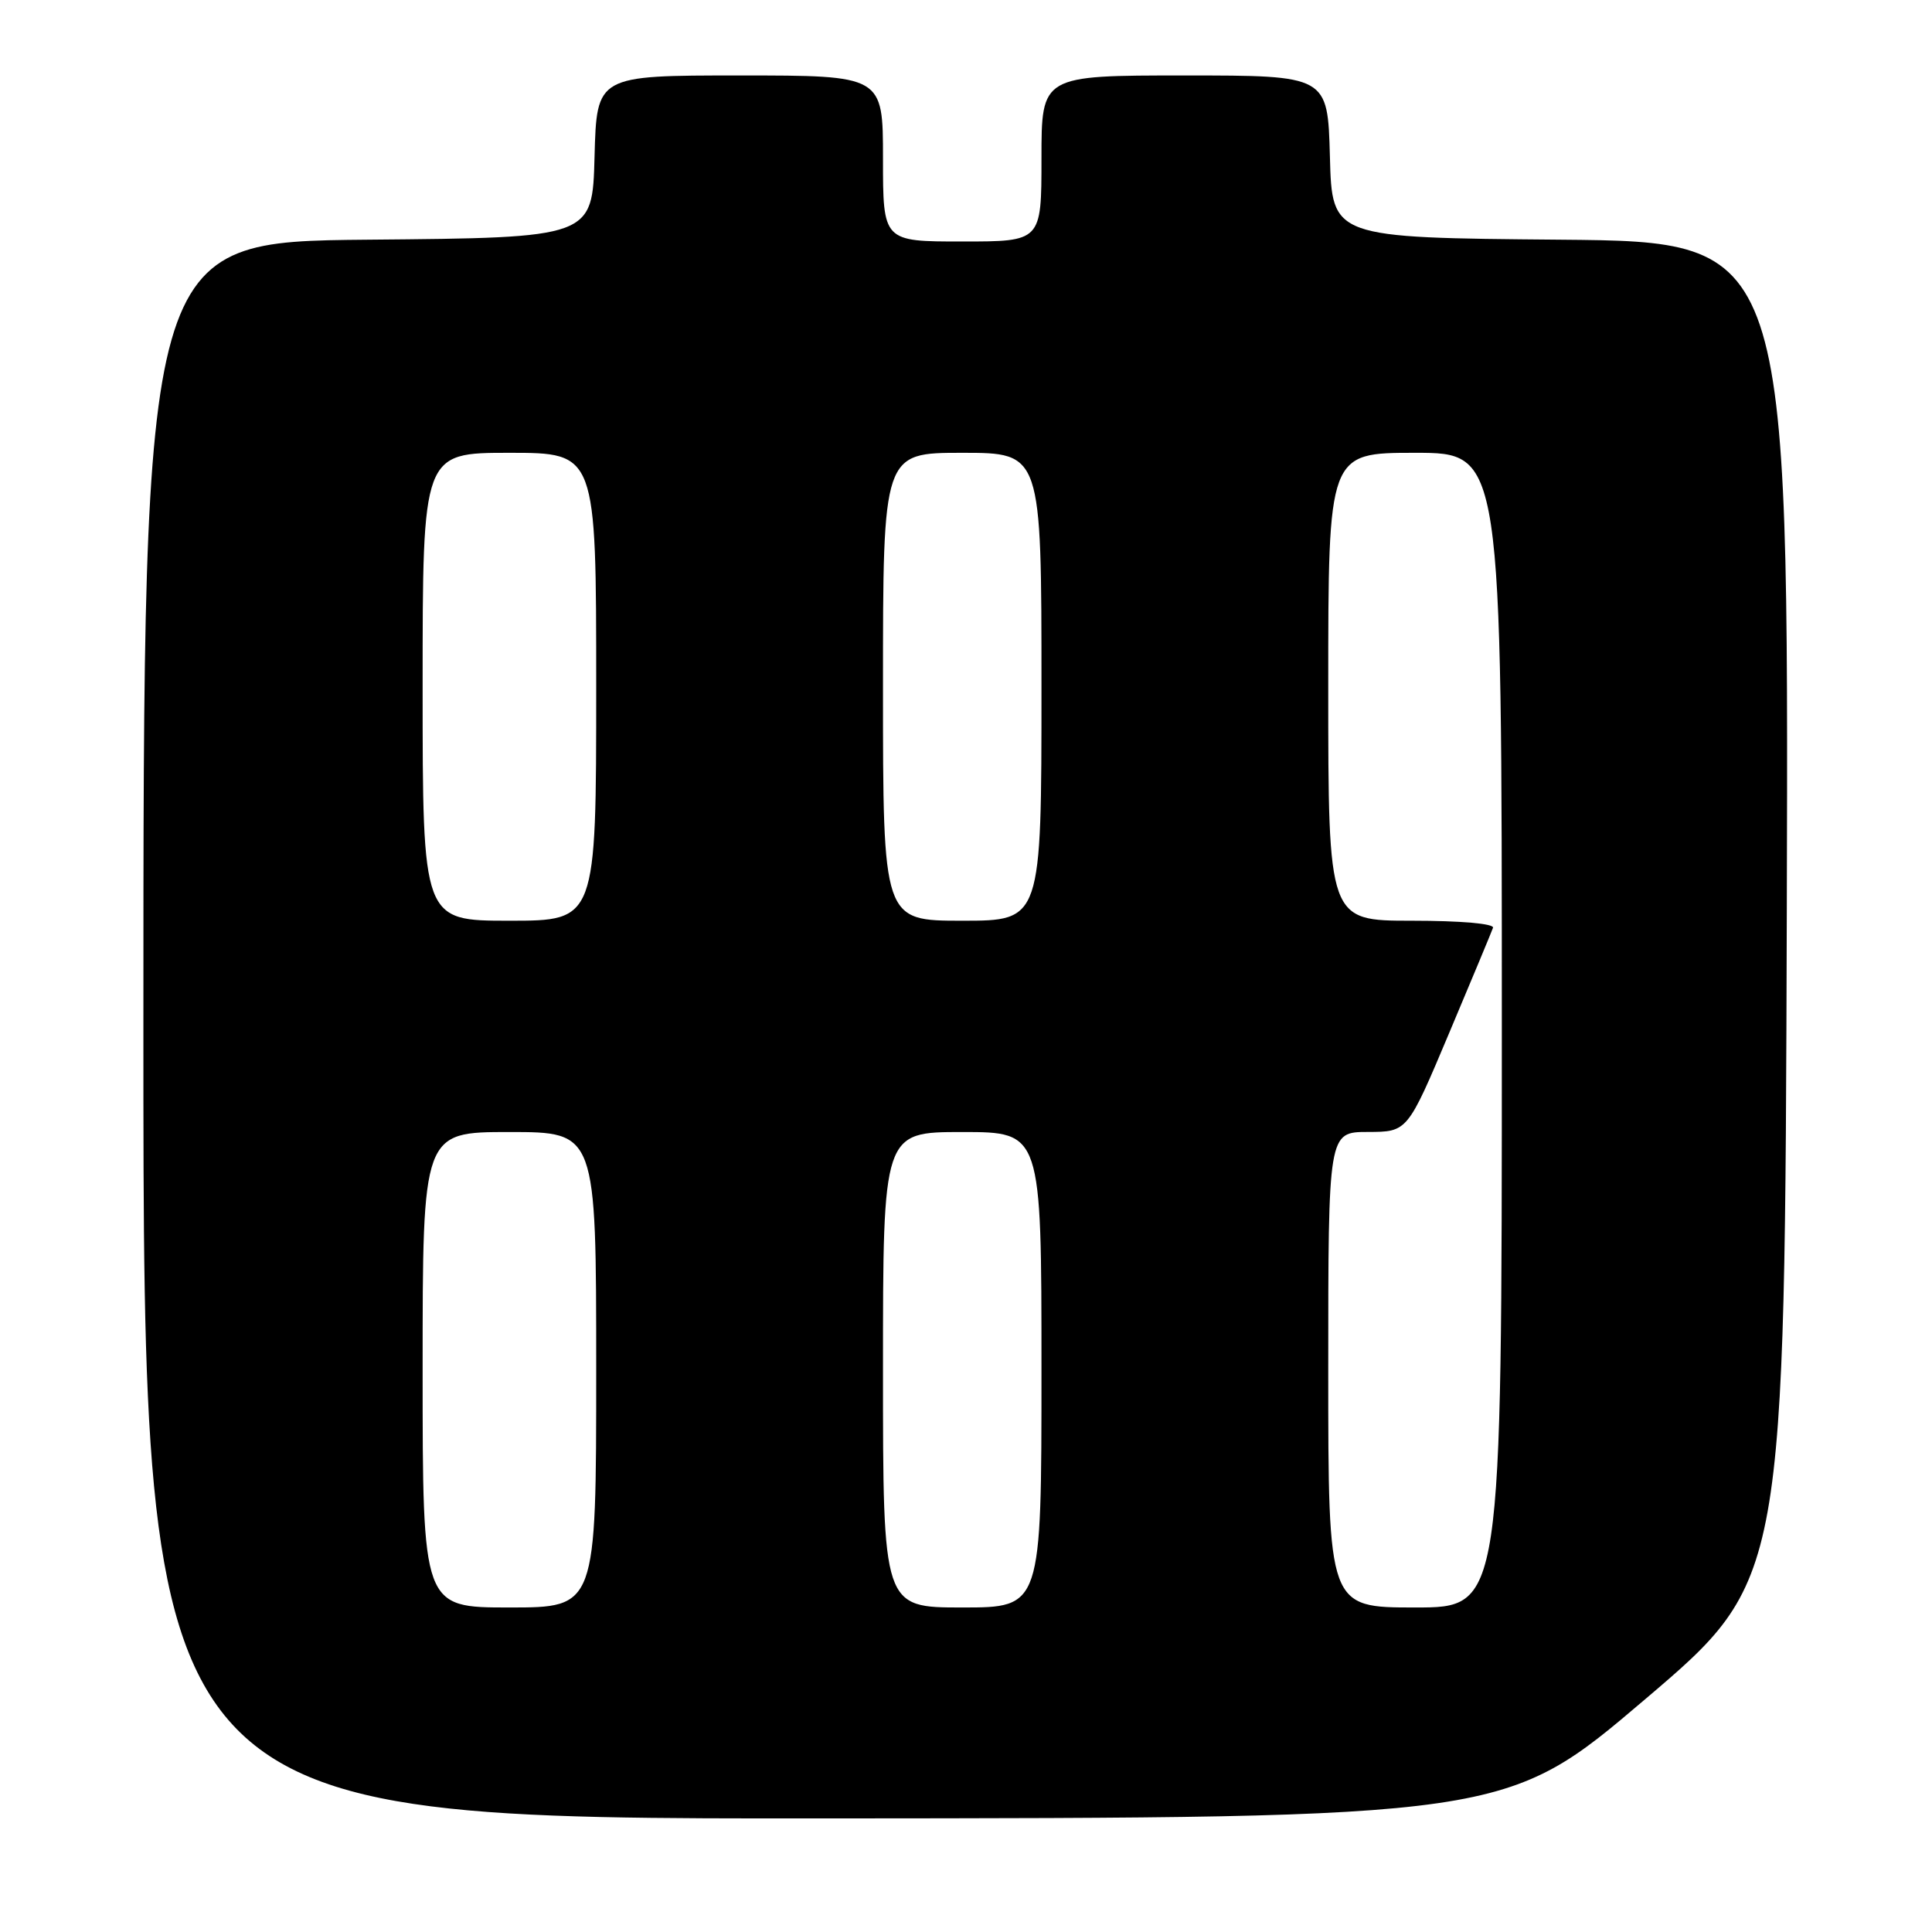 <?xml version="1.0" encoding="UTF-8" standalone="no"?>
<!DOCTYPE svg PUBLIC "-//W3C//DTD SVG 1.1//EN" "http://www.w3.org/Graphics/SVG/1.1/DTD/svg11.dtd" >
<svg xmlns="http://www.w3.org/2000/svg" xmlns:xlink="http://www.w3.org/1999/xlink" version="1.1" viewBox="0 0 256 256">
 <g >
 <path fill="currentColor"
d=" M 218.00 225.15 C 236.50 209.41 236.50 209.41 236.76 120.72 C 237.01 32.03 237.01 32.03 206.76 31.76 C 176.50 31.50 176.50 31.50 176.22 20.75 C 175.93 10.00 175.93 10.00 156.97 10.00 C 138.00 10.00 138.00 10.00 138.00 21.00 C 138.00 32.00 138.00 32.00 127.50 32.00 C 117.00 32.00 117.00 32.00 117.00 21.00 C 117.00 10.00 117.00 10.00 98.03 10.00 C 79.07 10.00 79.07 10.00 78.78 20.75 C 78.50 31.50 78.50 31.50 48.75 31.76 C 19.00 32.03 19.00 32.03 19.00 136.51 C 19.00 241.00 19.00 241.00 109.25 240.95 C 199.50 240.89 199.50 240.89 218.00 225.15 Z  M 56.00 181.50 C 56.00 150.00 56.00 150.00 67.50 150.00 C 79.00 150.00 79.00 150.00 79.00 181.50 C 79.00 213.00 79.00 213.00 67.50 213.00 C 56.00 213.00 56.00 213.00 56.00 181.50 Z  M 117.00 181.50 C 117.00 150.00 117.00 150.00 127.50 150.00 C 138.00 150.00 138.00 150.00 138.00 181.50 C 138.00 213.00 138.00 213.00 127.50 213.00 C 117.00 213.00 117.00 213.00 117.00 181.50 Z  M 176.00 181.50 C 176.00 150.00 176.00 150.00 181.25 149.99 C 186.50 149.98 186.50 149.98 192.00 136.93 C 195.03 129.75 197.65 123.45 197.83 122.94 C 198.03 122.39 193.53 122.00 187.08 122.00 C 176.00 122.00 176.00 122.00 176.00 91.00 C 176.00 60.00 176.00 60.00 187.50 60.00 C 199.00 60.00 199.00 60.00 199.00 136.50 C 199.00 213.00 199.00 213.00 187.50 213.00 C 176.00 213.00 176.00 213.00 176.00 181.50 Z  M 56.00 91.00 C 56.00 60.00 56.00 60.00 67.50 60.00 C 79.00 60.00 79.00 60.00 79.00 91.00 C 79.00 122.00 79.00 122.00 67.50 122.00 C 56.00 122.00 56.00 122.00 56.00 91.00 Z  M 117.00 91.00 C 117.00 60.00 117.00 60.00 127.50 60.00 C 138.00 60.00 138.00 60.00 138.00 91.00 C 138.00 122.00 138.00 122.00 127.50 122.00 C 117.00 122.00 117.00 122.00 117.00 91.00 Z "/>
</g>
</svg>